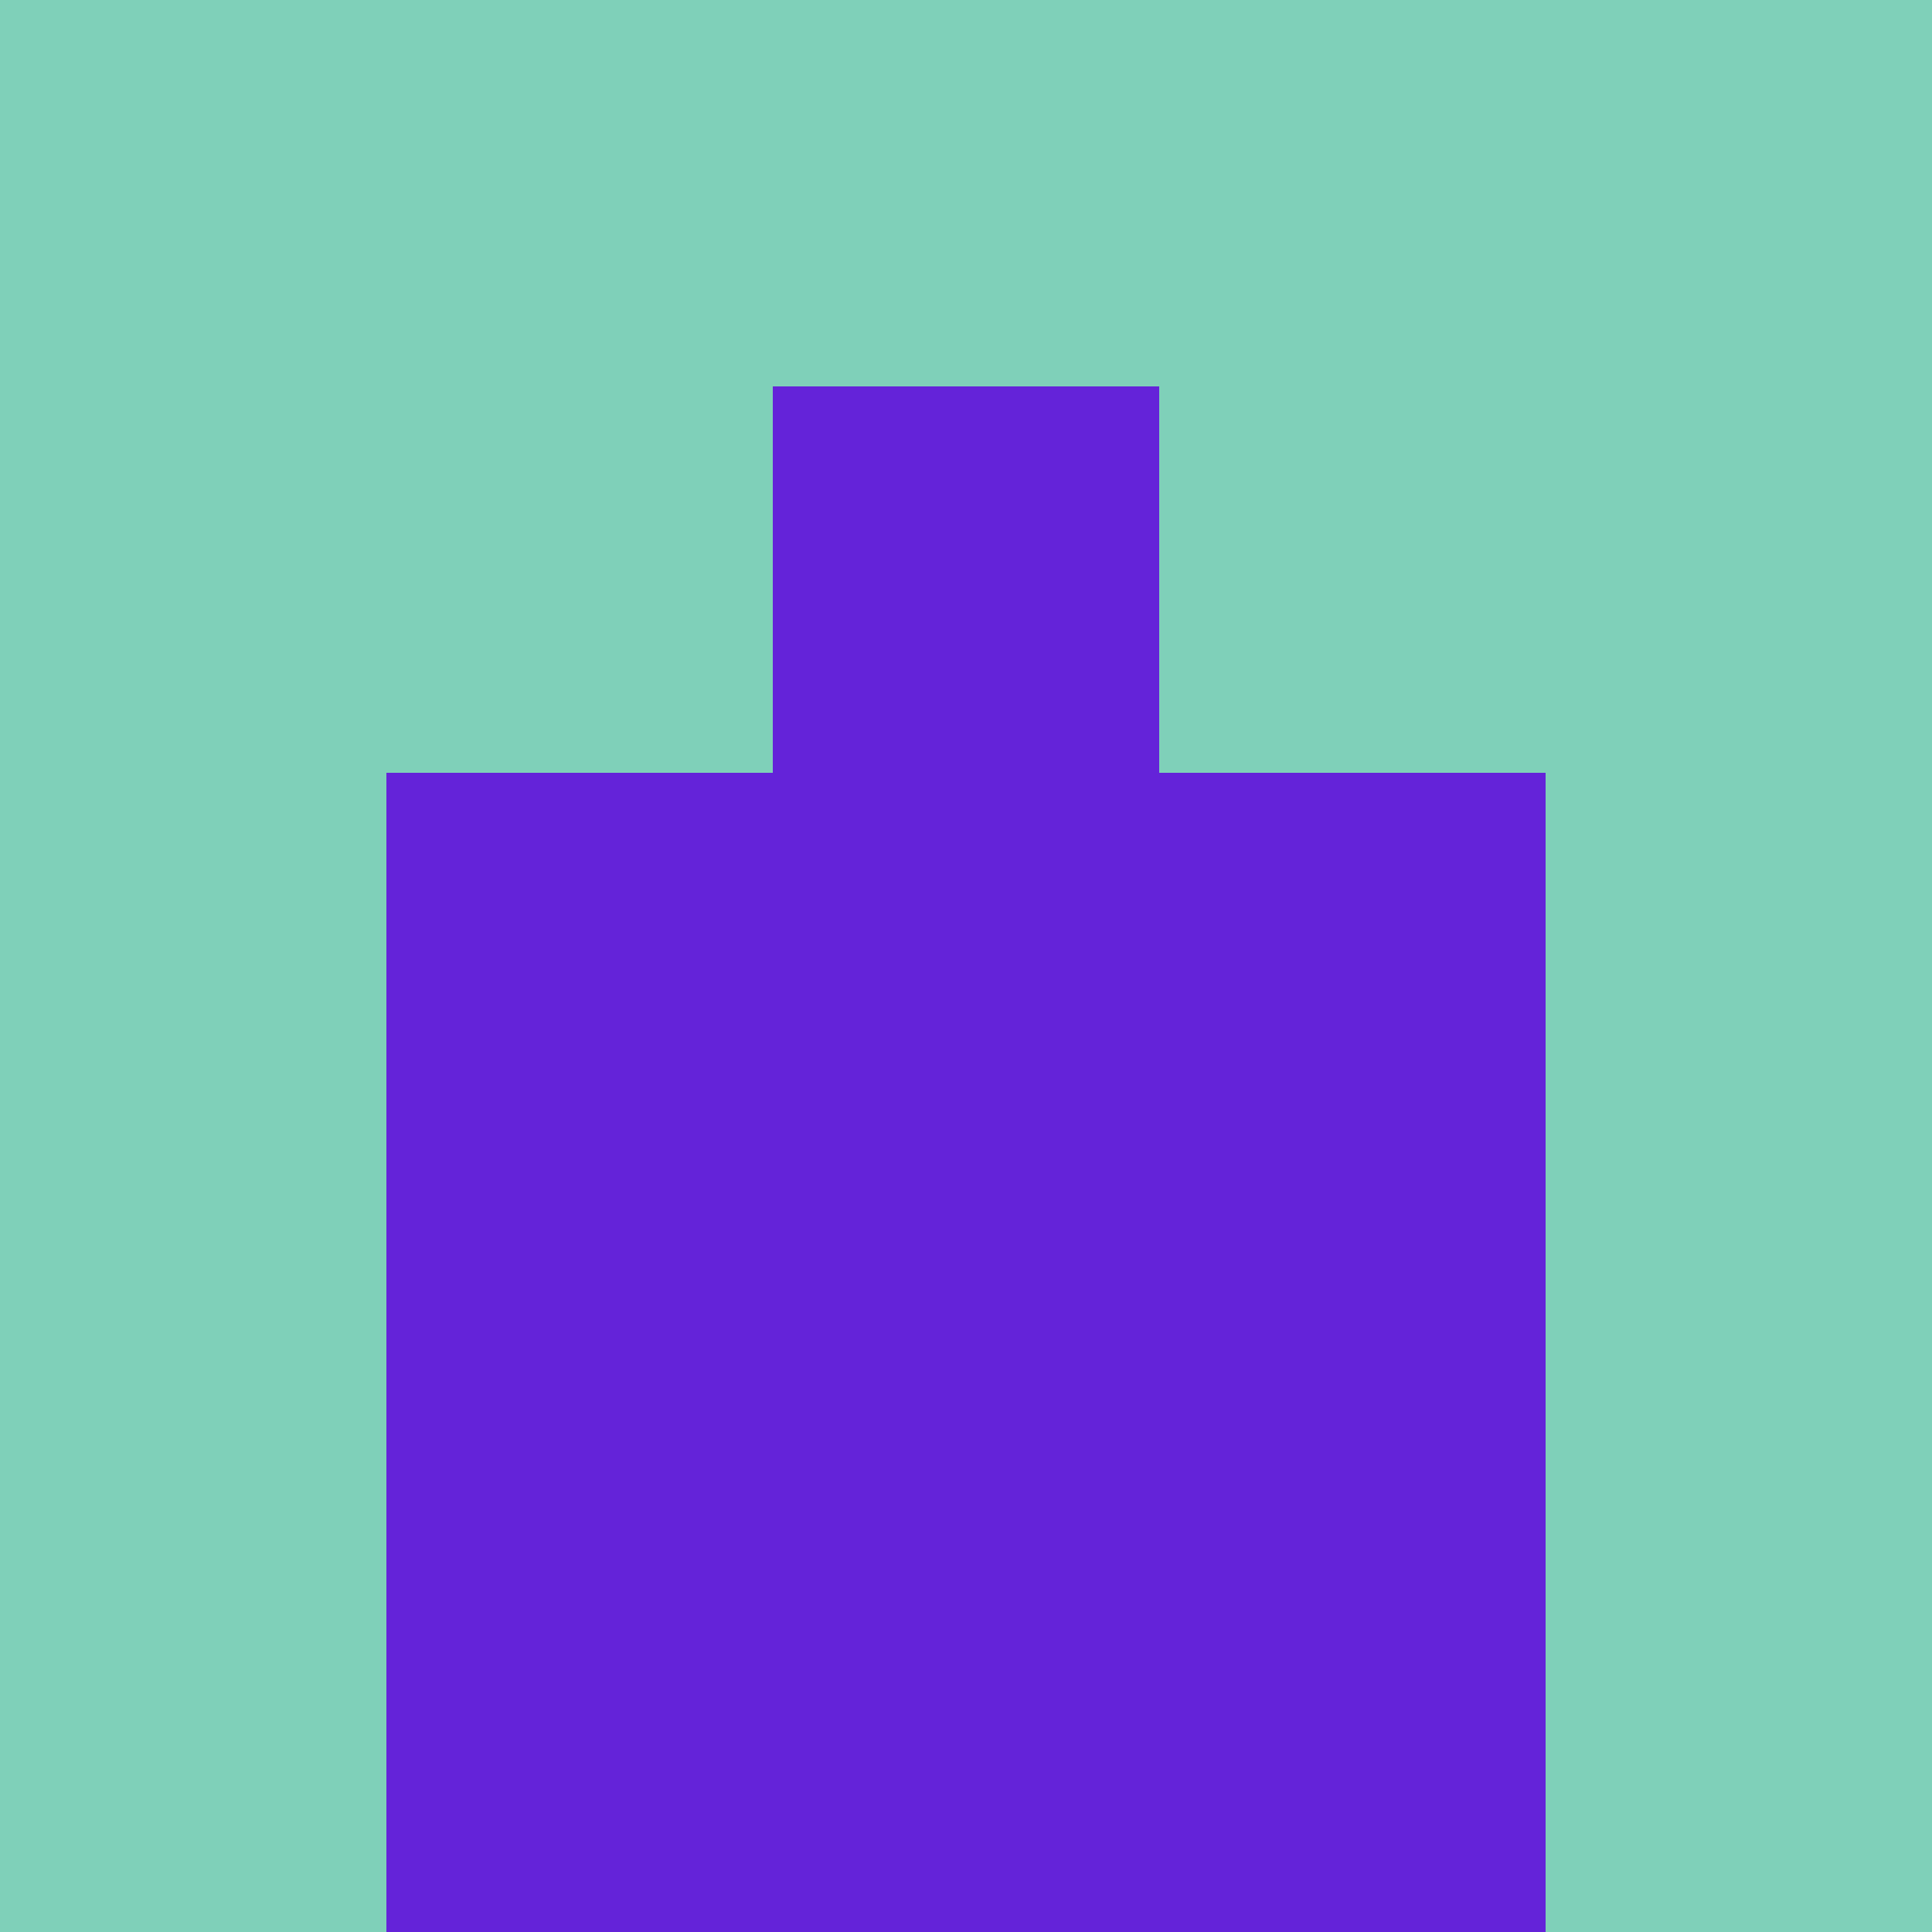 <?xml version="1.0" encoding="utf-8"?>
<!DOCTYPE svg PUBLIC "-//W3C//DTD SVG 20010904//EN"
        "http://www.w3.org/TR/2001/REC-SVG-20010904/DTD/svg10.dtd">

<svg width="400" height="400" viewBox="0 0 5 5"
    xmlns="http://www.w3.org/2000/svg"
    xmlns:xlink="http://www.w3.org/1999/xlink">
            <rect x="0" y="0" width="1" height="1" fill="#7FD0B9" />
        <rect x="0" y="1" width="1" height="1" fill="#7FD0B9" />
        <rect x="0" y="2" width="1" height="1" fill="#7FD0B9" />
        <rect x="0" y="3" width="1" height="1" fill="#7FD0B9" />
        <rect x="0" y="4" width="1" height="1" fill="#7FD0B9" />
                <rect x="1" y="0" width="1" height="1" fill="#7FD0B9" />
        <rect x="1" y="1" width="1" height="1" fill="#7FD0B9" />
        <rect x="1" y="2" width="1" height="1" fill="#6423D9" />
        <rect x="1" y="3" width="1" height="1" fill="#6423D9" />
        <rect x="1" y="4" width="1" height="1" fill="#6423D9" />
                <rect x="2" y="0" width="1" height="1" fill="#7FD0B9" />
        <rect x="2" y="1" width="1" height="1" fill="#6423D9" />
        <rect x="2" y="2" width="1" height="1" fill="#6423D9" />
        <rect x="2" y="3" width="1" height="1" fill="#6423D9" />
        <rect x="2" y="4" width="1" height="1" fill="#6423D9" />
                <rect x="3" y="0" width="1" height="1" fill="#7FD0B9" />
        <rect x="3" y="1" width="1" height="1" fill="#7FD0B9" />
        <rect x="3" y="2" width="1" height="1" fill="#6423D9" />
        <rect x="3" y="3" width="1" height="1" fill="#6423D9" />
        <rect x="3" y="4" width="1" height="1" fill="#6423D9" />
                <rect x="4" y="0" width="1" height="1" fill="#7FD0B9" />
        <rect x="4" y="1" width="1" height="1" fill="#7FD0B9" />
        <rect x="4" y="2" width="1" height="1" fill="#7FD0B9" />
        <rect x="4" y="3" width="1" height="1" fill="#7FD0B9" />
        <rect x="4" y="4" width="1" height="1" fill="#7FD0B9" />
        
</svg>


